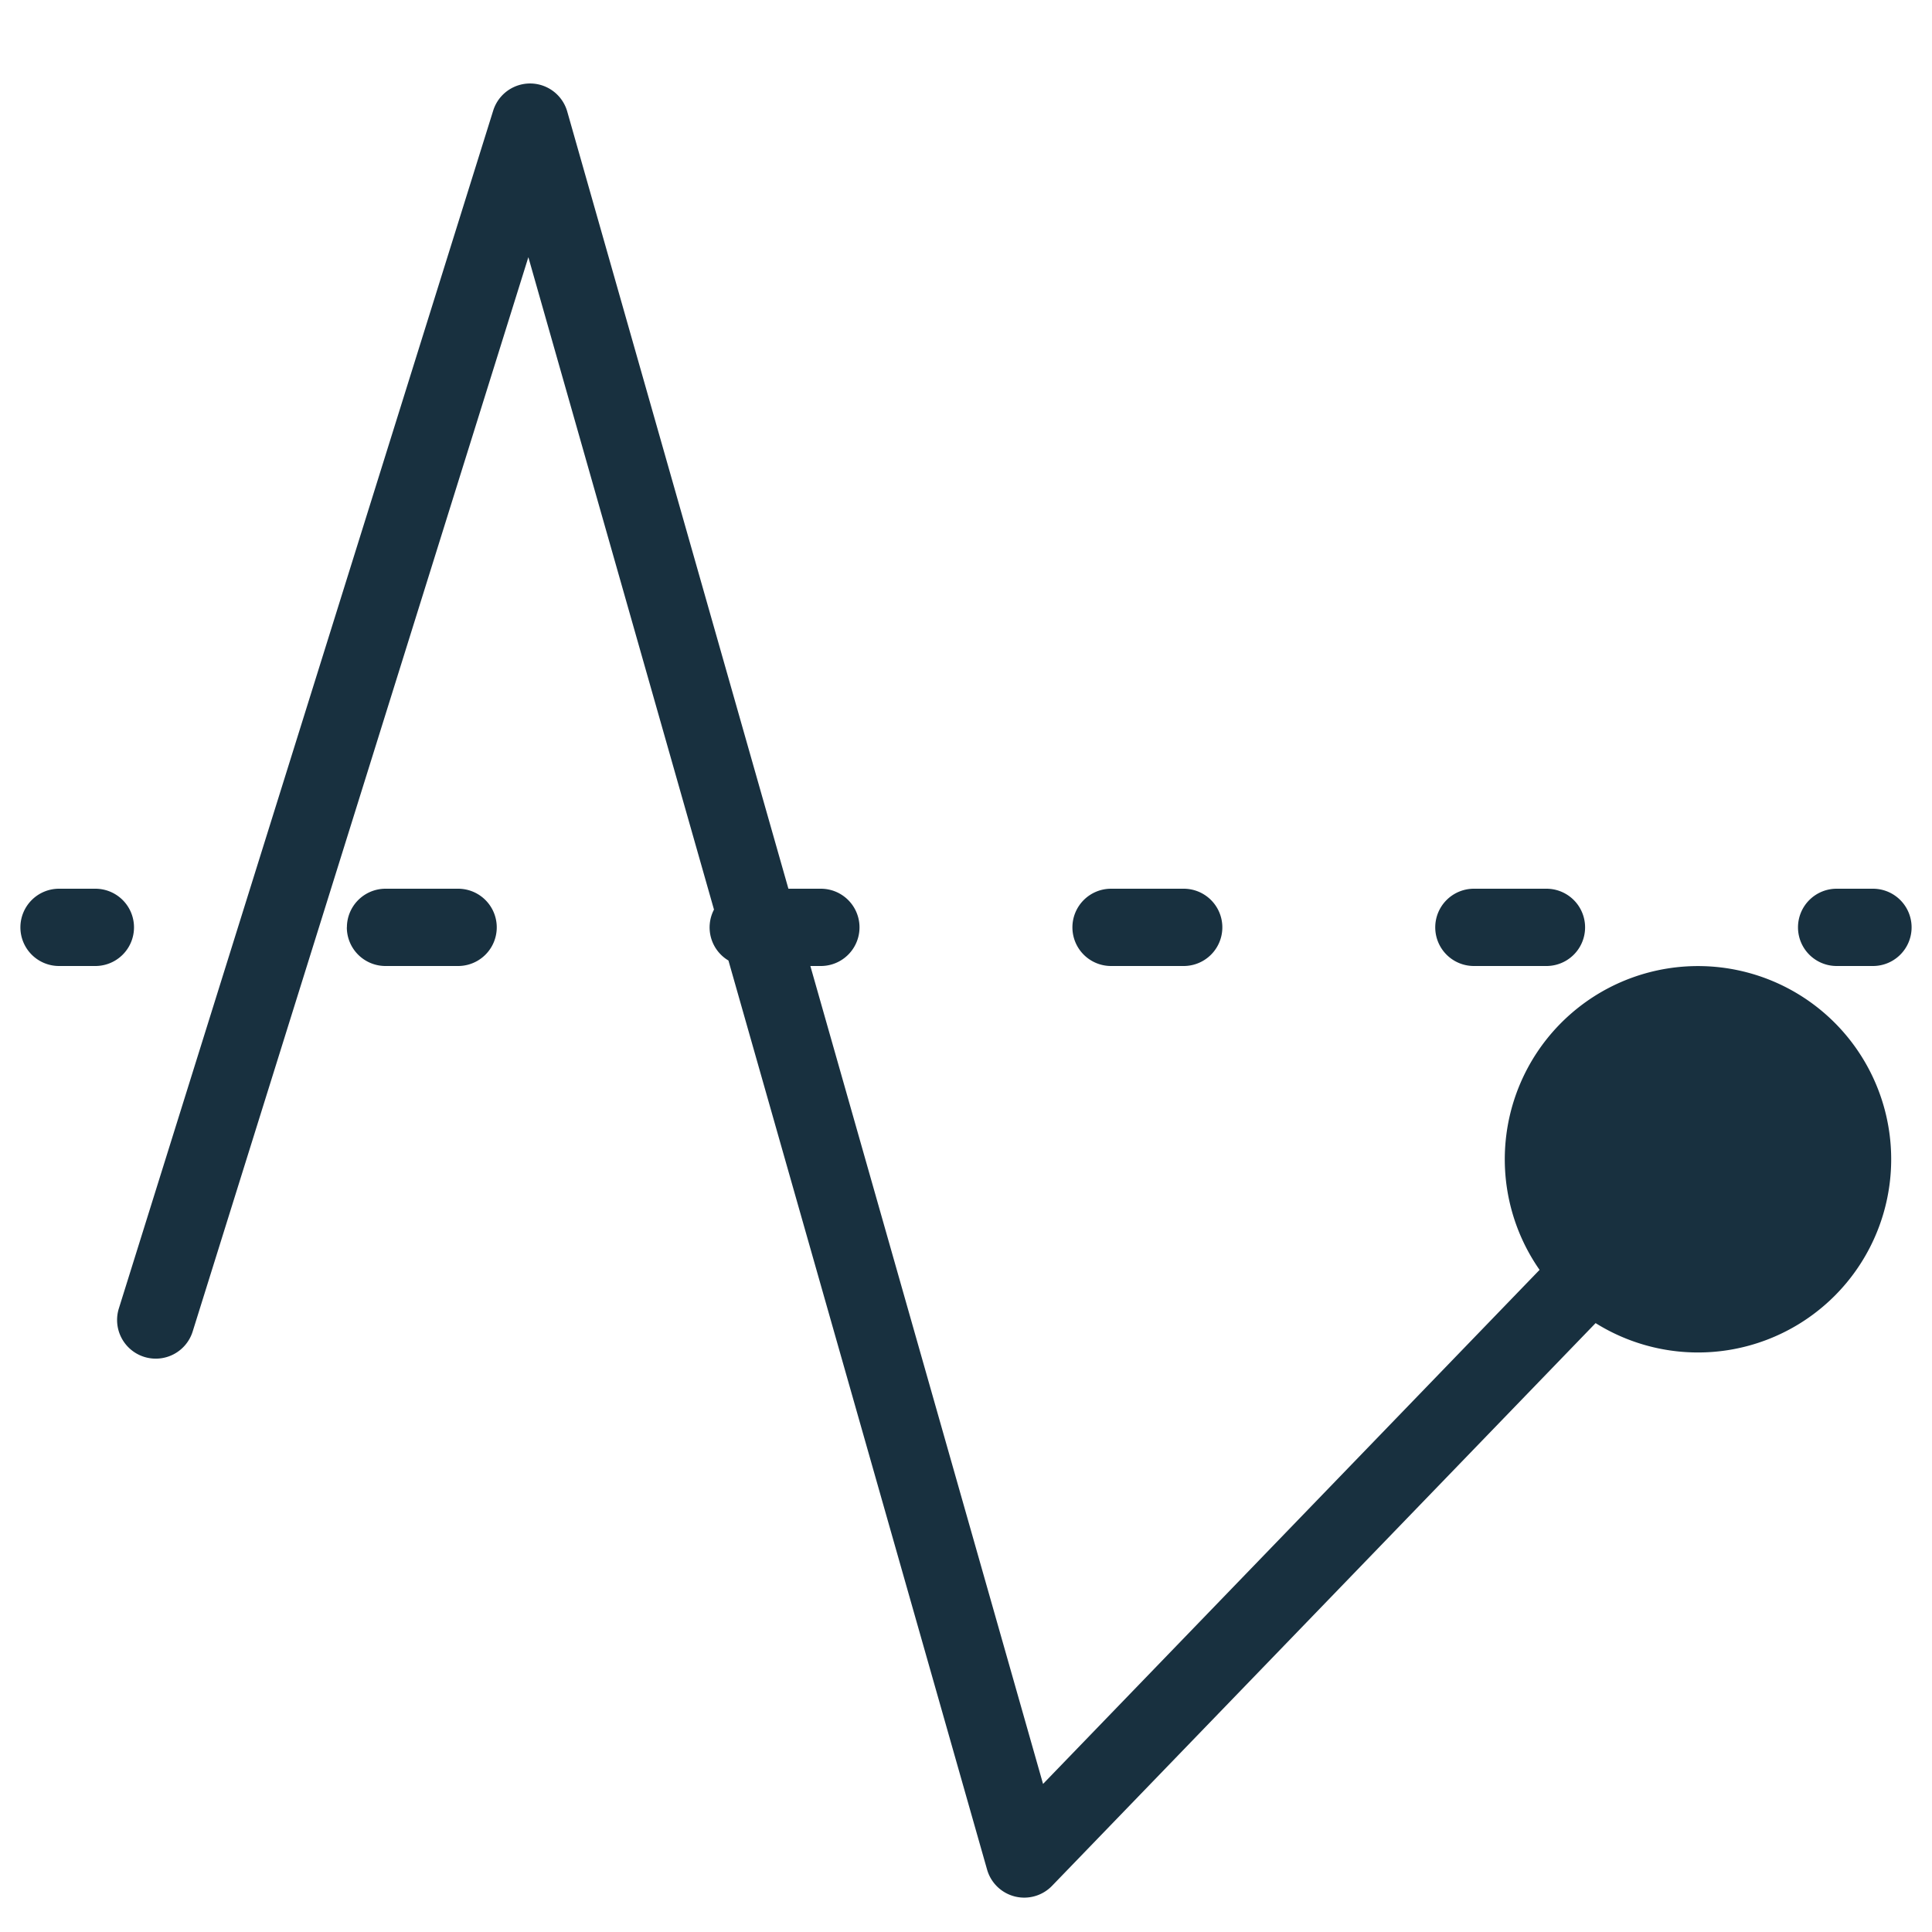 <svg width="25" height="25" viewBox="0 0 25 25" fill="none"><g id="snake"><path fill-rule="evenodd" clip-rule="evenodd" d="M7.34 1.443a.5.5 0 0 0-.958-.012l-4.844 15.5a.5.5 0 0 0 .955.299L6.837 3.328l2.402 8.442a.498.498 0 0 0 .187.659l3.347 11.764a.5.5 0 0 0 .84.21l7.034-7.282a2.5 2.5 0 1 0-.725-.689l-6.425 6.652L10.486 12.5h.136a.5.5 0 0 0 0-1h-.42L7.34 1.443ZM.264 12a.5.5 0 0 1 .5-.5h.47a.5.5 0 1 1 0 1h-.47a.5.5 0 0 1-.5-.5Zm4.225 0a.5.5 0 0 1 .5-.5h.939a.5.5 0 1 1 0 1h-.94a.5.5 0 0 1-.5-.5Zm9.388 0a.5.5 0 0 1 .5-.5h.94a.5.5 0 1 1 0 1h-.94a.5.5 0 0 1-.5-.5Zm4.695 0a.5.5 0 0 1 .5-.5h.939a.5.5 0 1 1 0 1h-.939a.5.5 0 0 1-.5-.5Zm4.694 0a.5.5 0 0 1 .5-.5h.47a.5.5 0 1 1 0 1h-.47a.5.5 0 0 1-.5-.5Z" fill="#18303F" yggColor="iconDefault"/></g></svg>